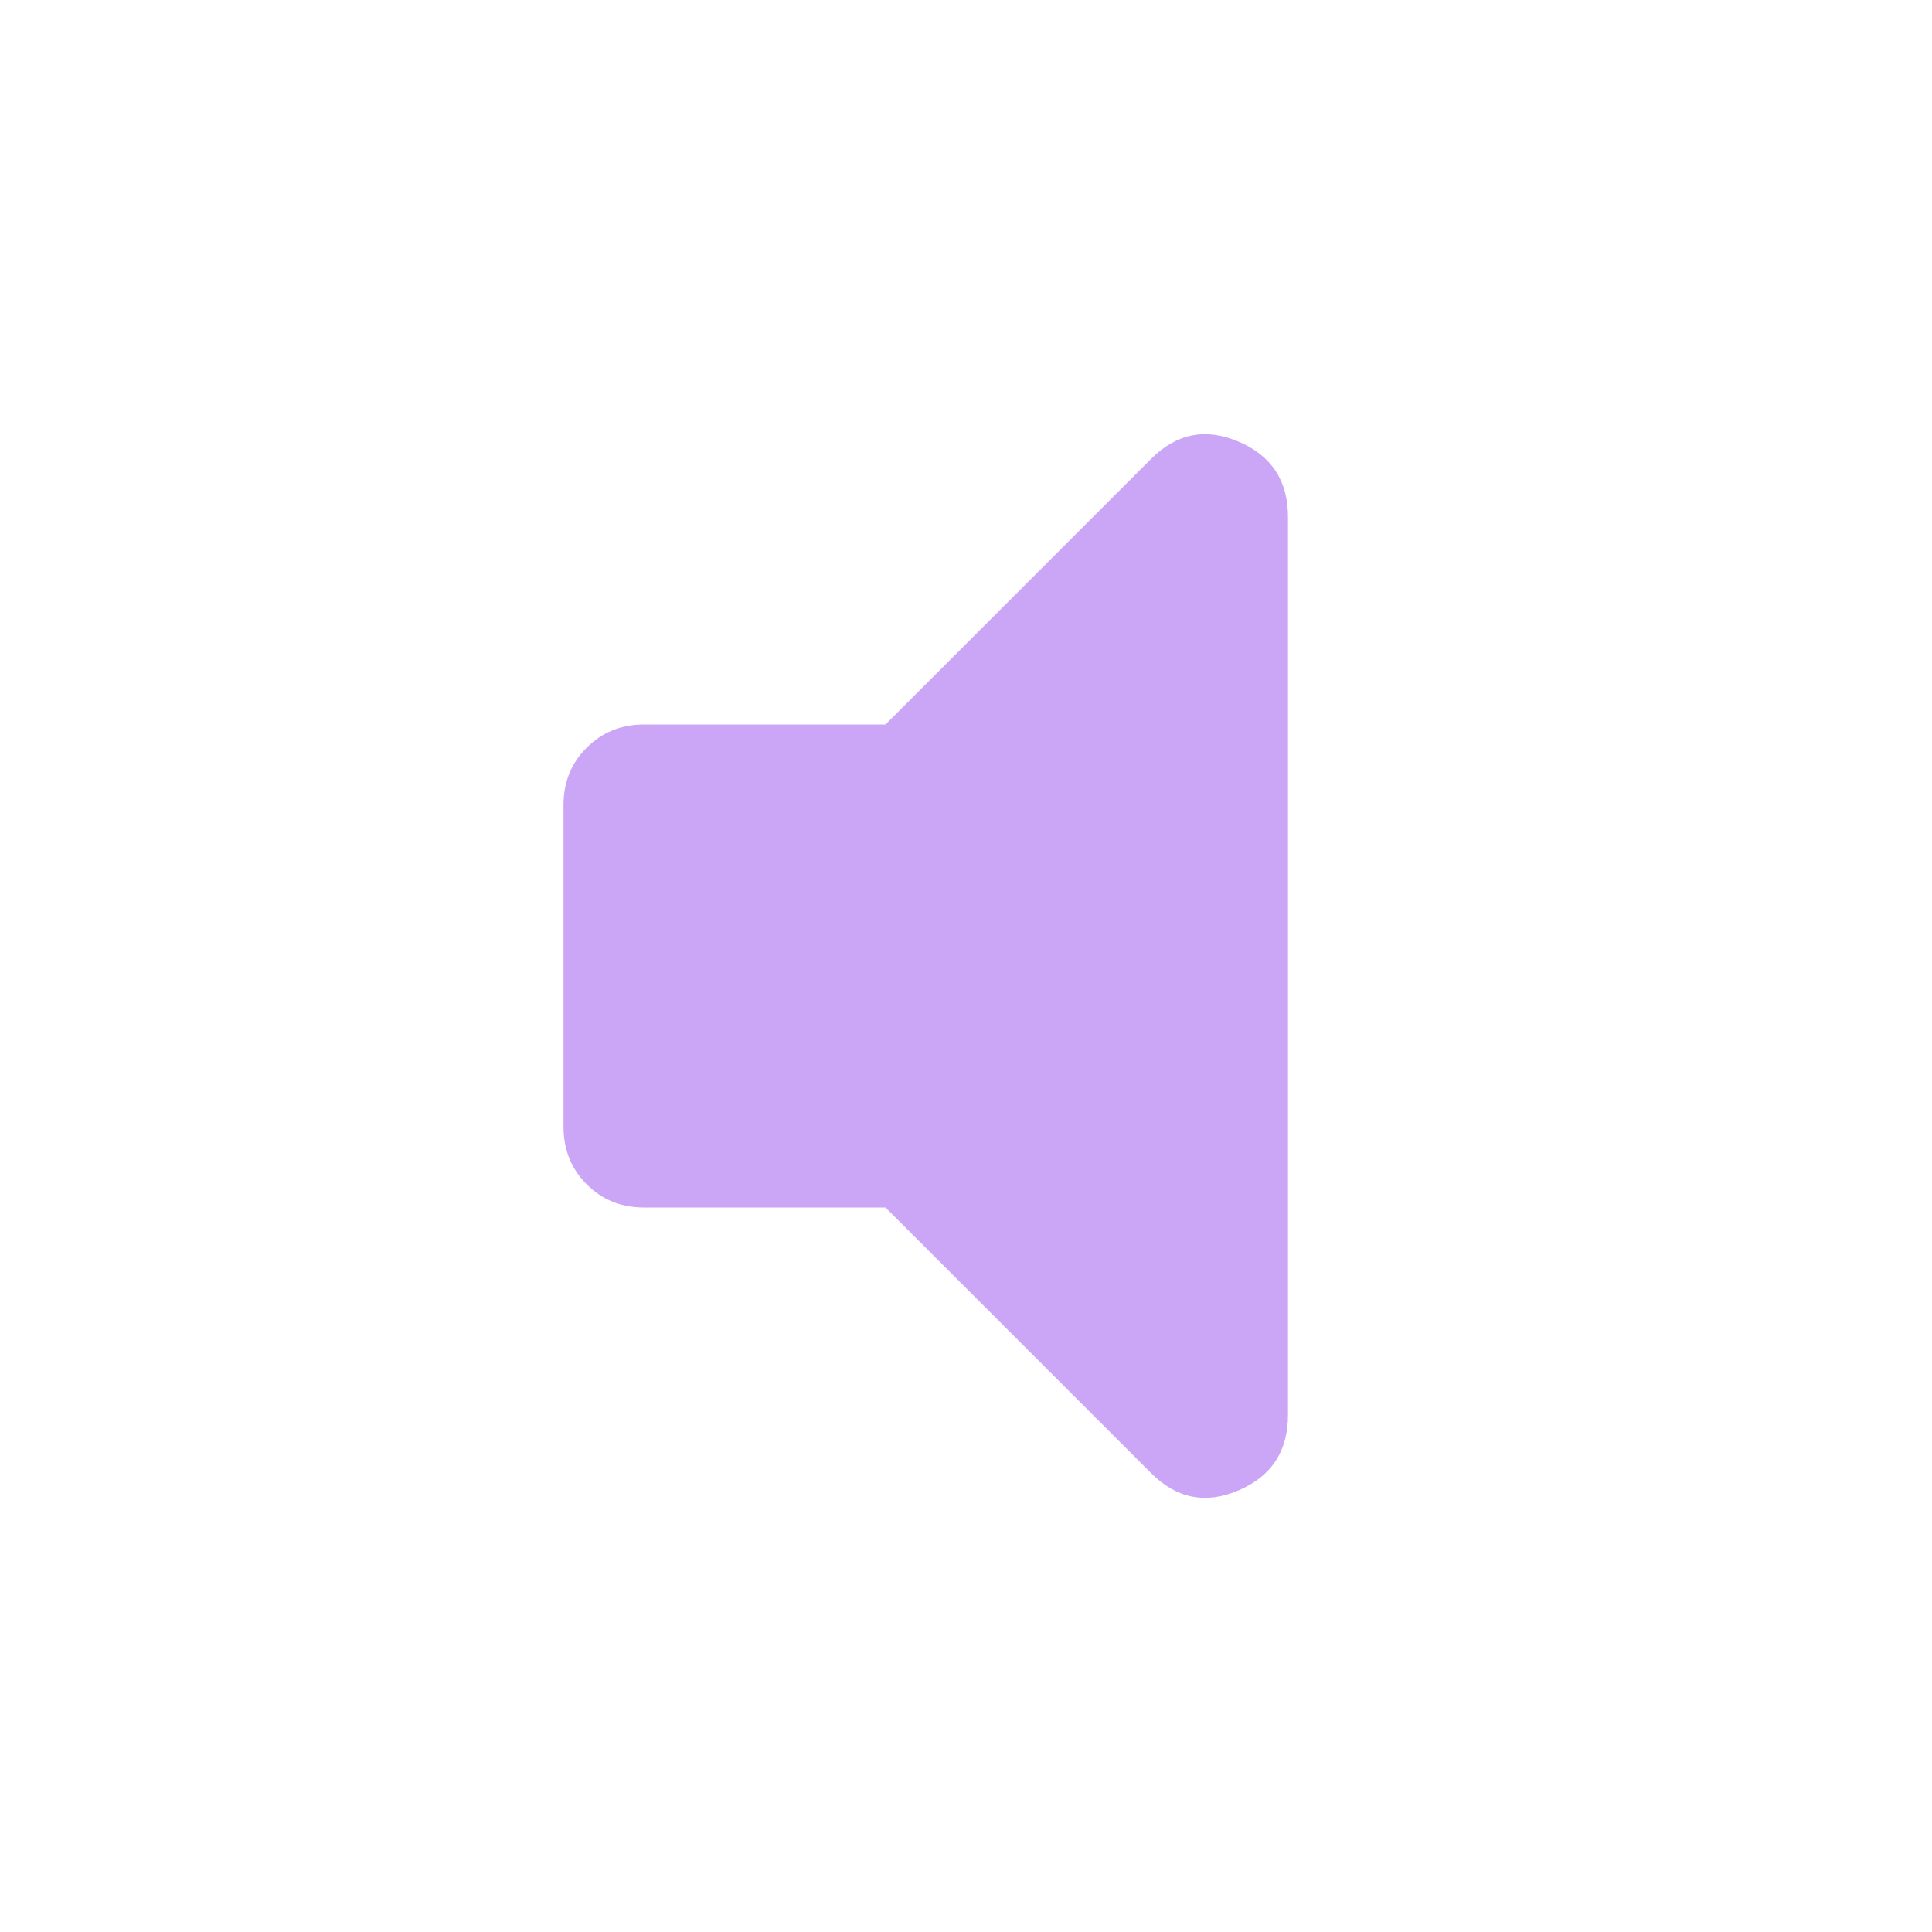 <svg xmlns="http://www.w3.org/2000/svg" width="1em" height="1em" viewBox="0 0 24 24"><path fill="#cba6f7" d="M11 15H8q-.425 0-.712-.288T7 14v-4q0-.425.288-.712T8 9h3l3.3-3.3q.475-.475 1.088-.213t.612.938v11.15q0 .675-.612.938T14.3 18.3z"/></svg>
